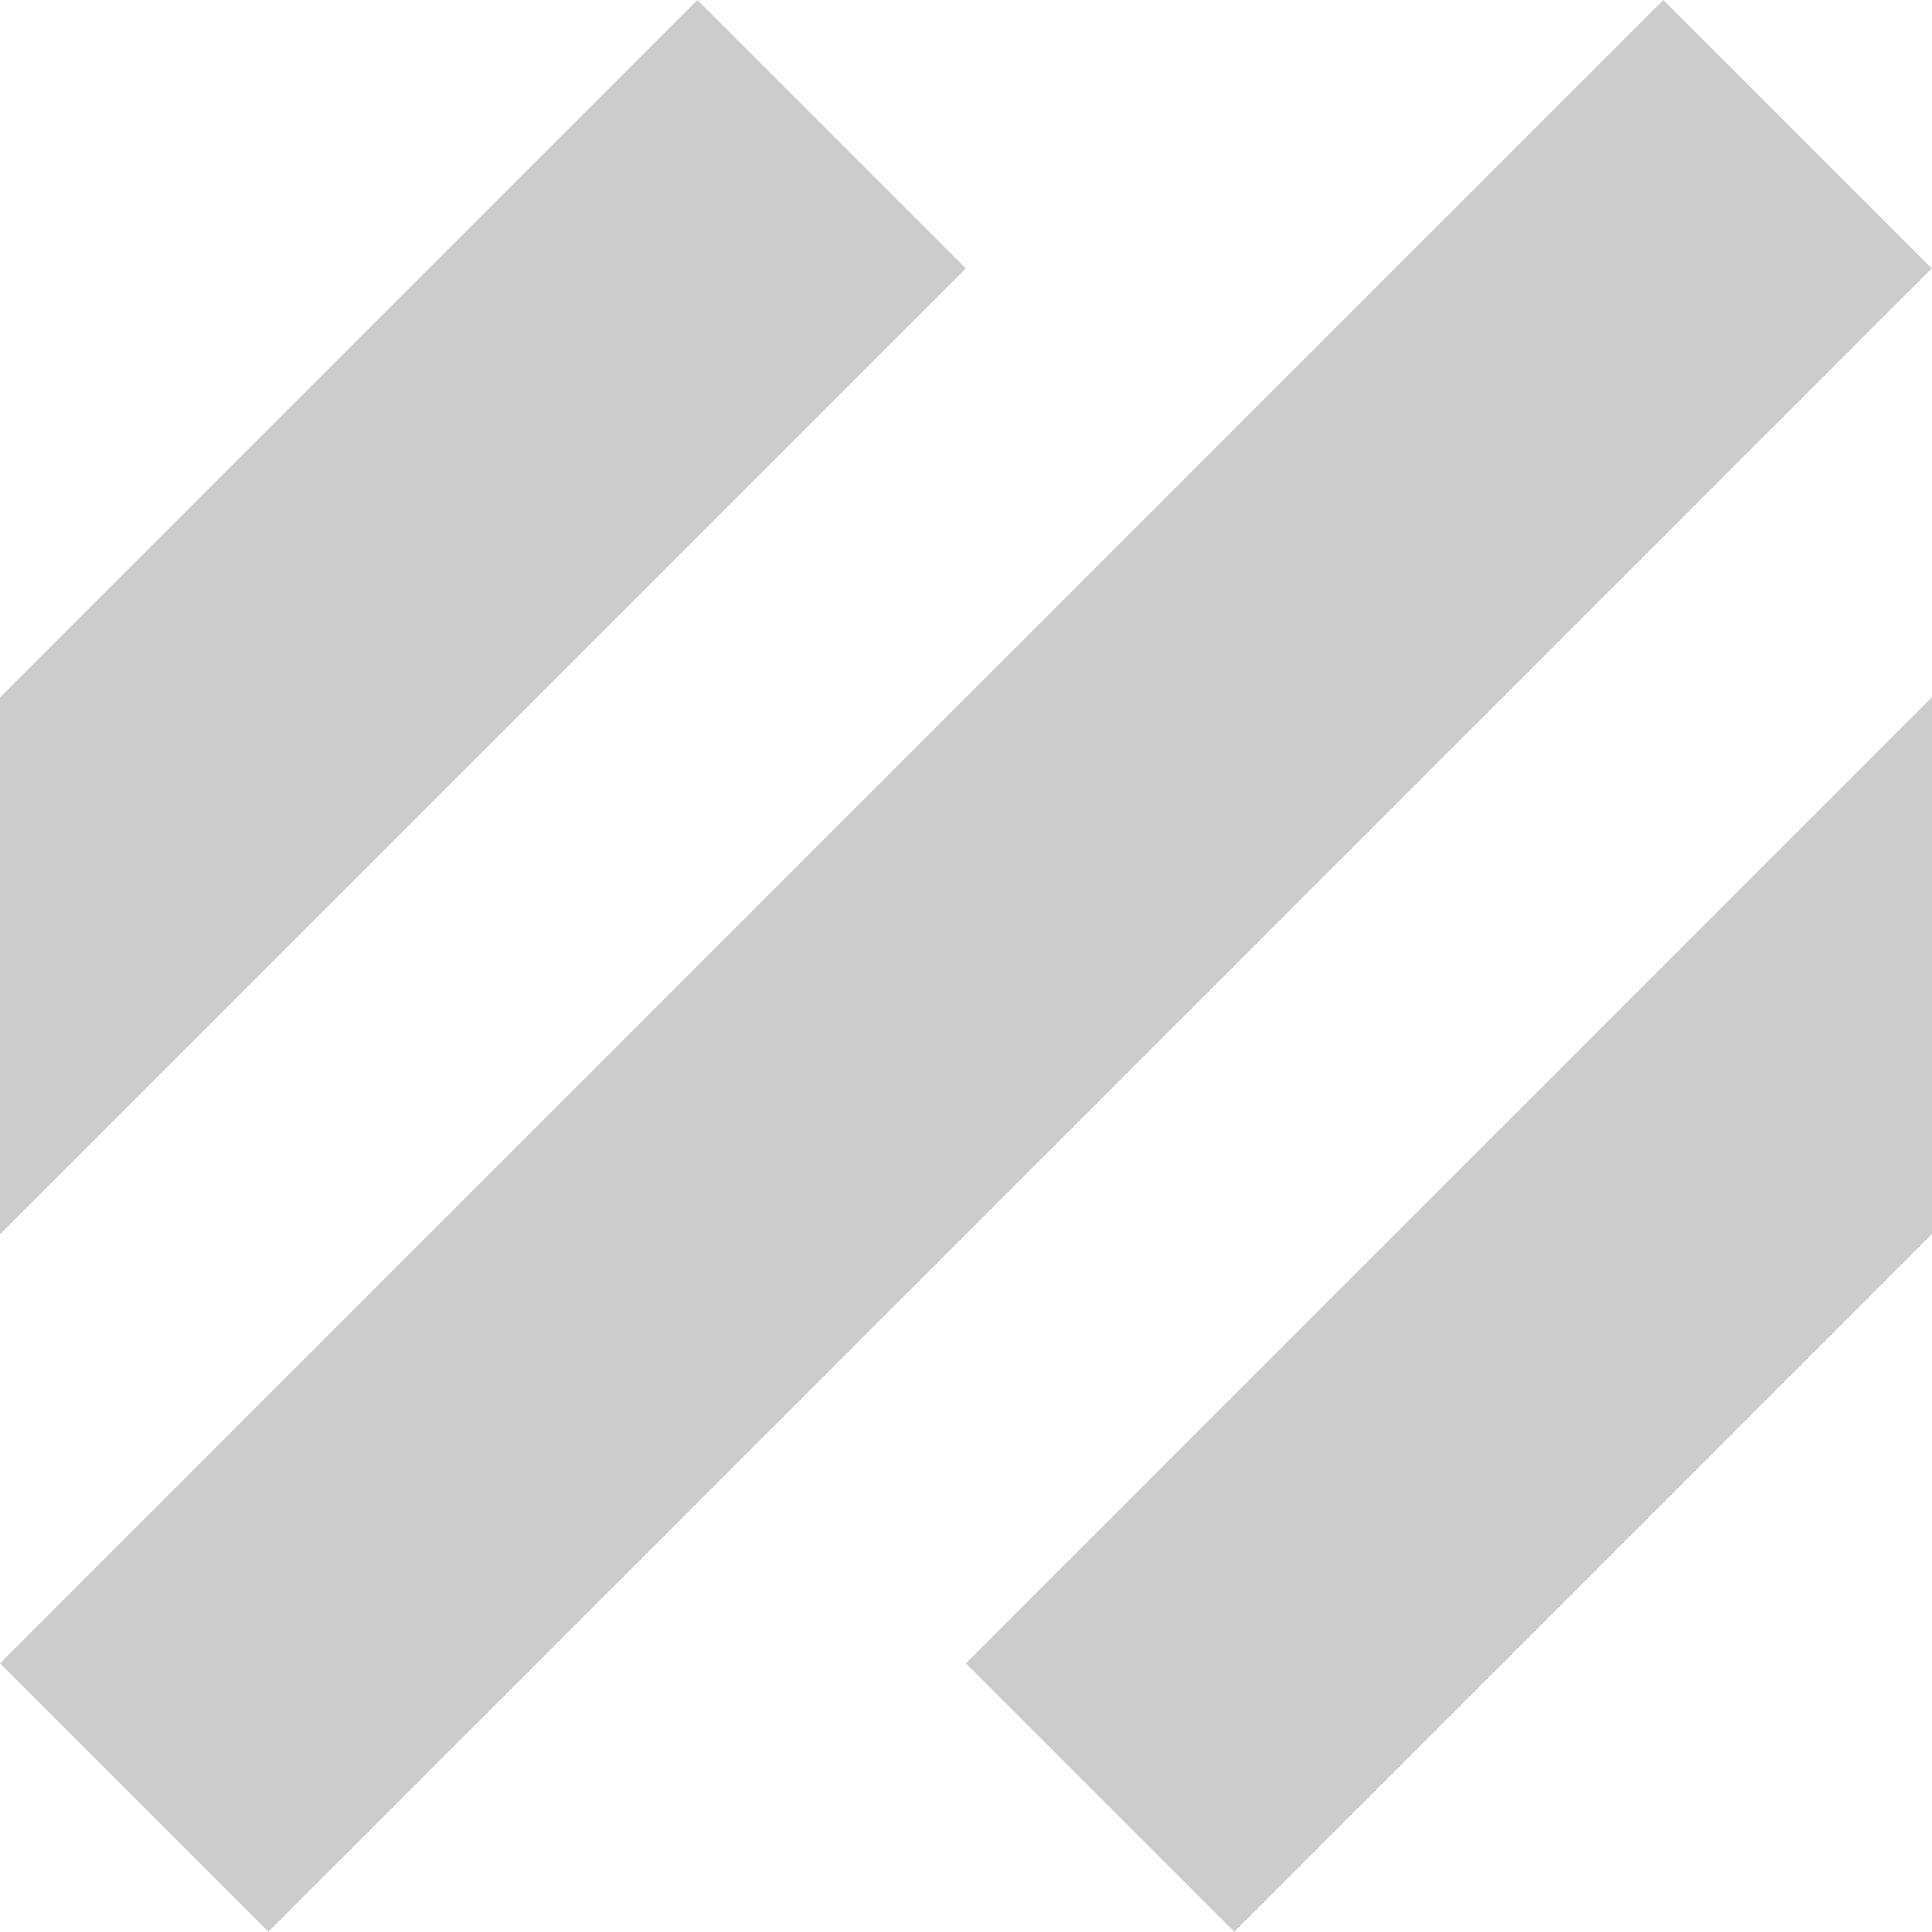<svg xmlns="http://www.w3.org/2000/svg" viewBox="0 0 378 378"><style>*{fill:#ccc;}</style><path d="m325.43 0 52.523 52.523-325.43 325.43L0 325.43 325.43 0ZM136.453 0l52.523 52.523-325.429 325.43-52.523-52.523L136.453 0Zm377.953 0 52.523 52.523-325.43 325.43-52.523-52.523L514.406 0Z"/></svg>